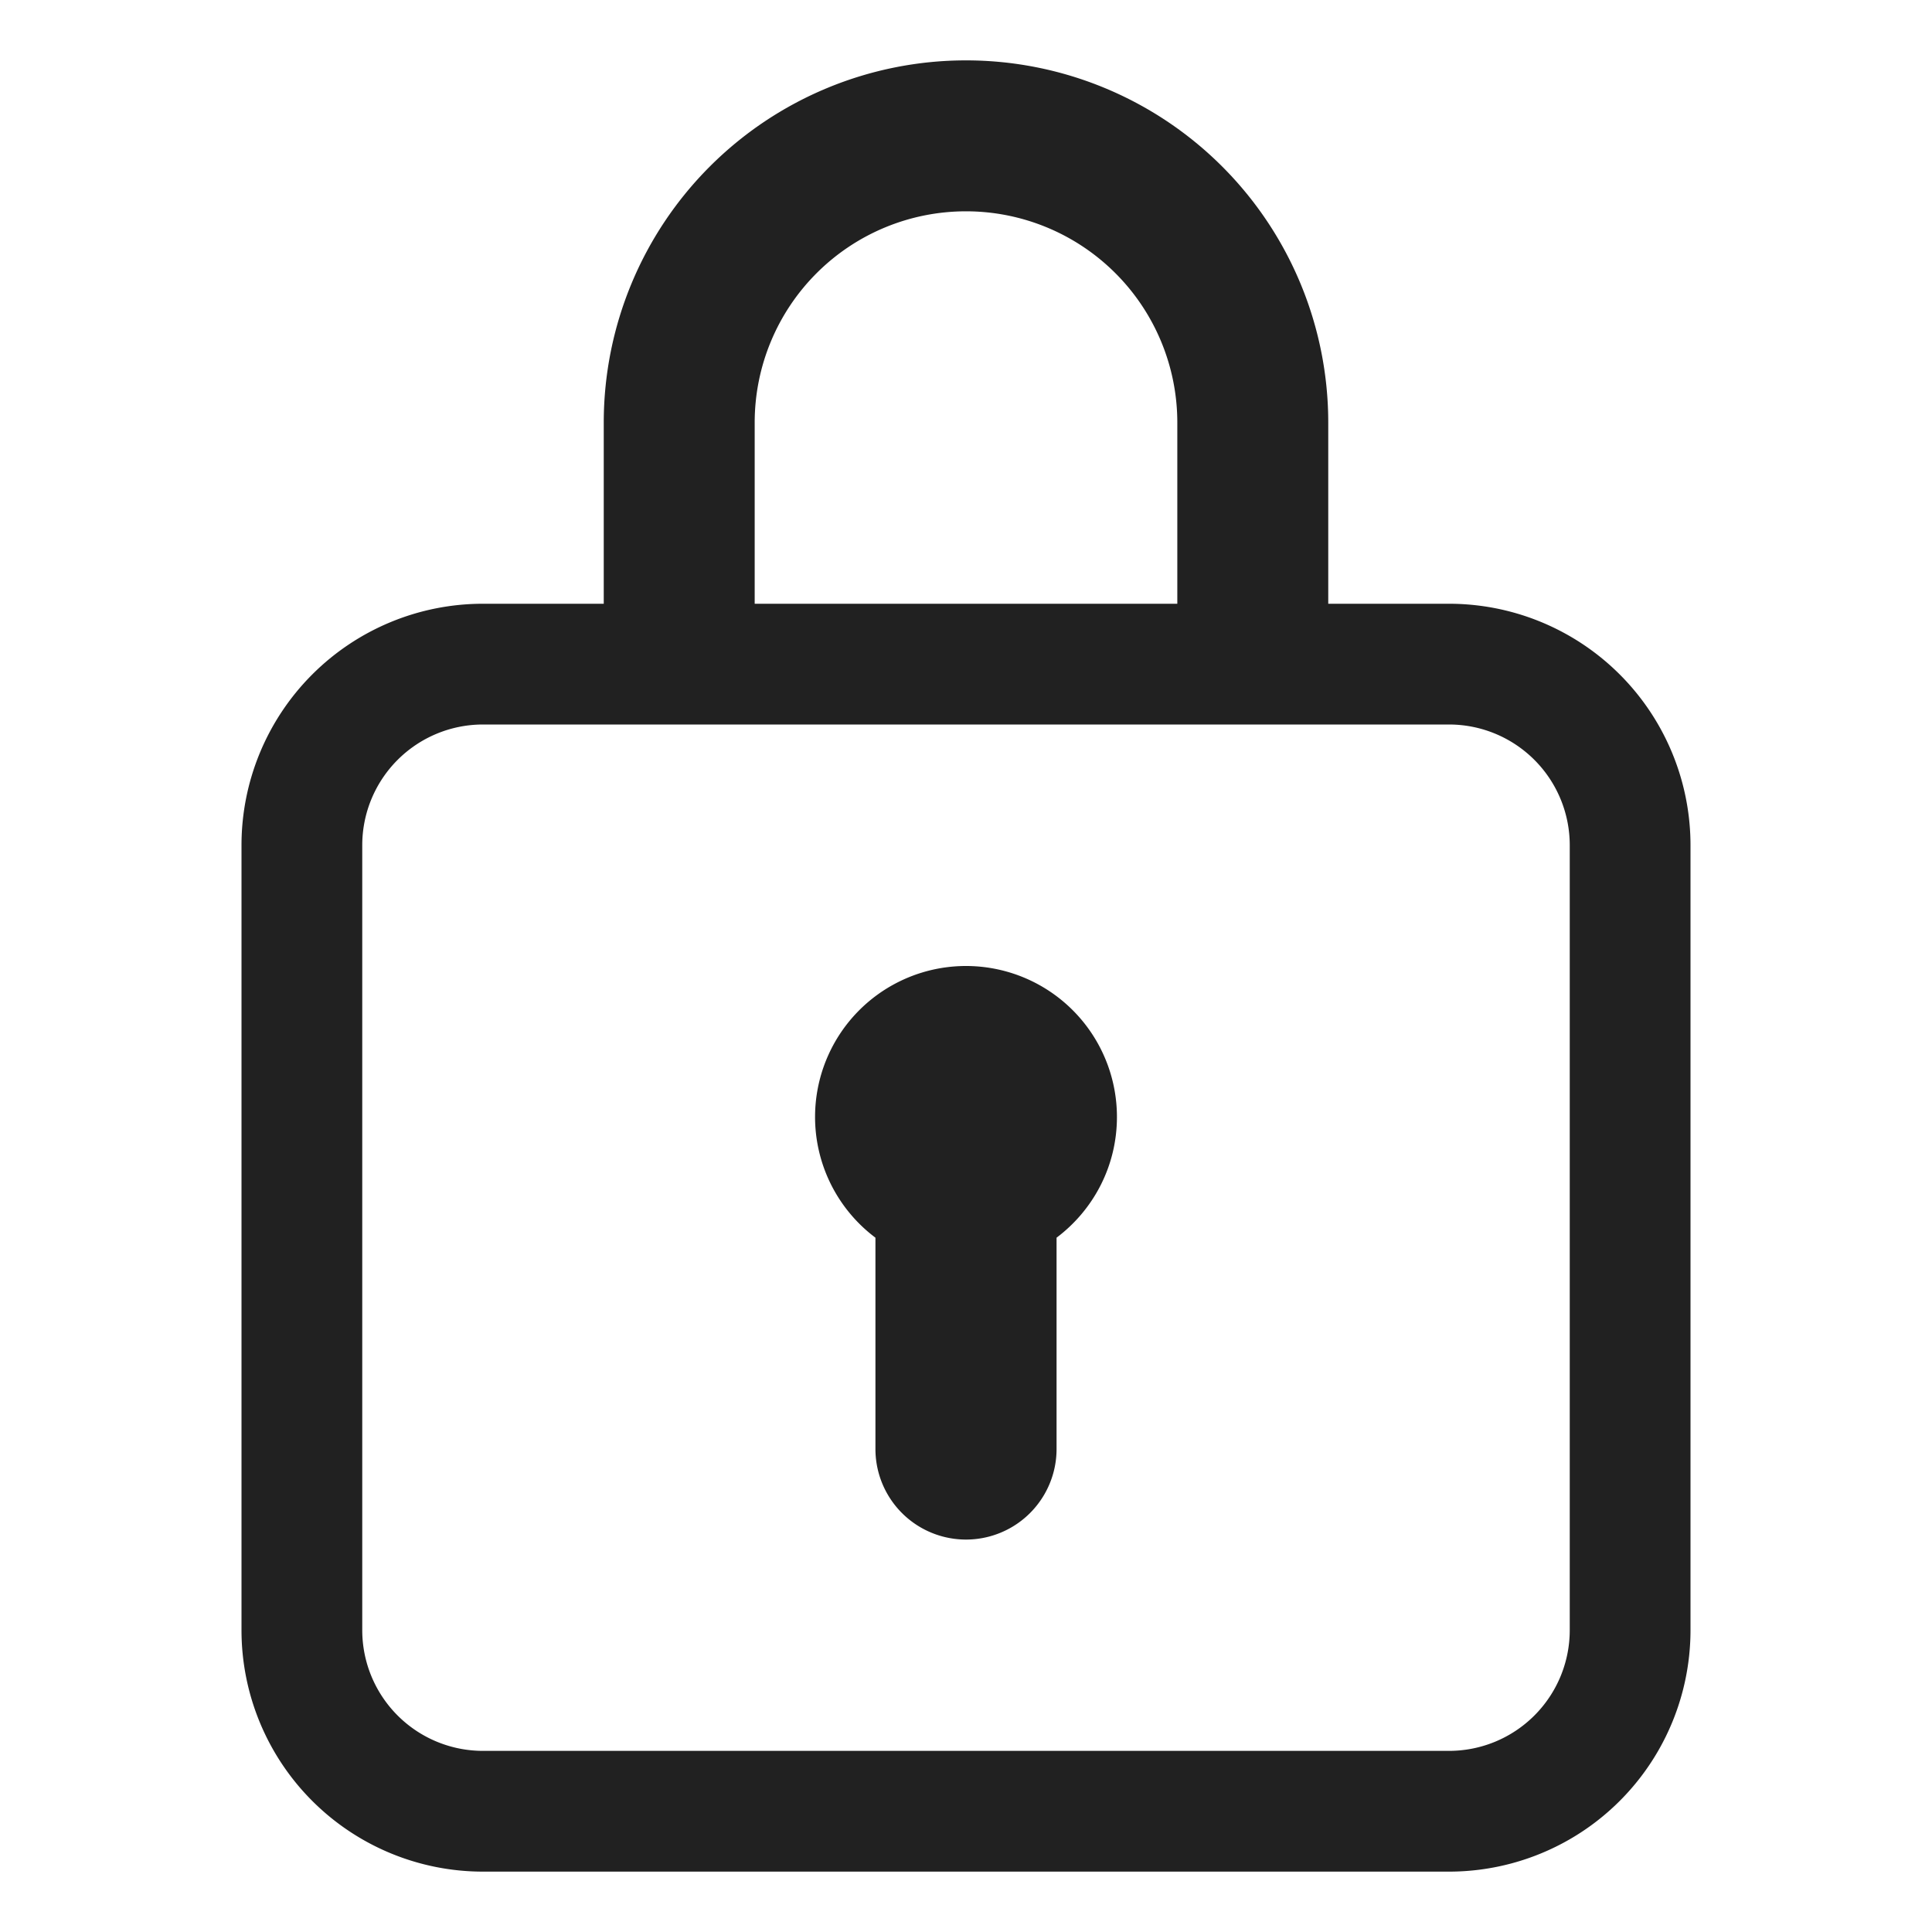 <svg width="32" height="32" fill="none" xmlns="http://www.w3.org/2000/svg"><path d="M18.5 18.5c0 .818-.393 1.544-1 2V24a1.5 1.5 0 0 1-3 0v-3.5a2.5 2.5 0 1 1 4-2Z" fill="#212121"/><path d="M10 7a6 6 0 0 1 12 0v3h2a4 4 0 0 1 4 4v13a4 4 0 0 1-4 4H8a4 4 0 0 1-4-4V14a4 4 0 0 1 4-4h2V7Zm9.5 0a3.5 3.5 0 1 0-7 0v3h7V7ZM8 12a2 2 0 0 0-2 2v13a2 2 0 0 0 2 2h16a2 2 0 0 0 2-2V14a2 2 0 0 0-2-2H8Z" fill="#212121"/></svg>